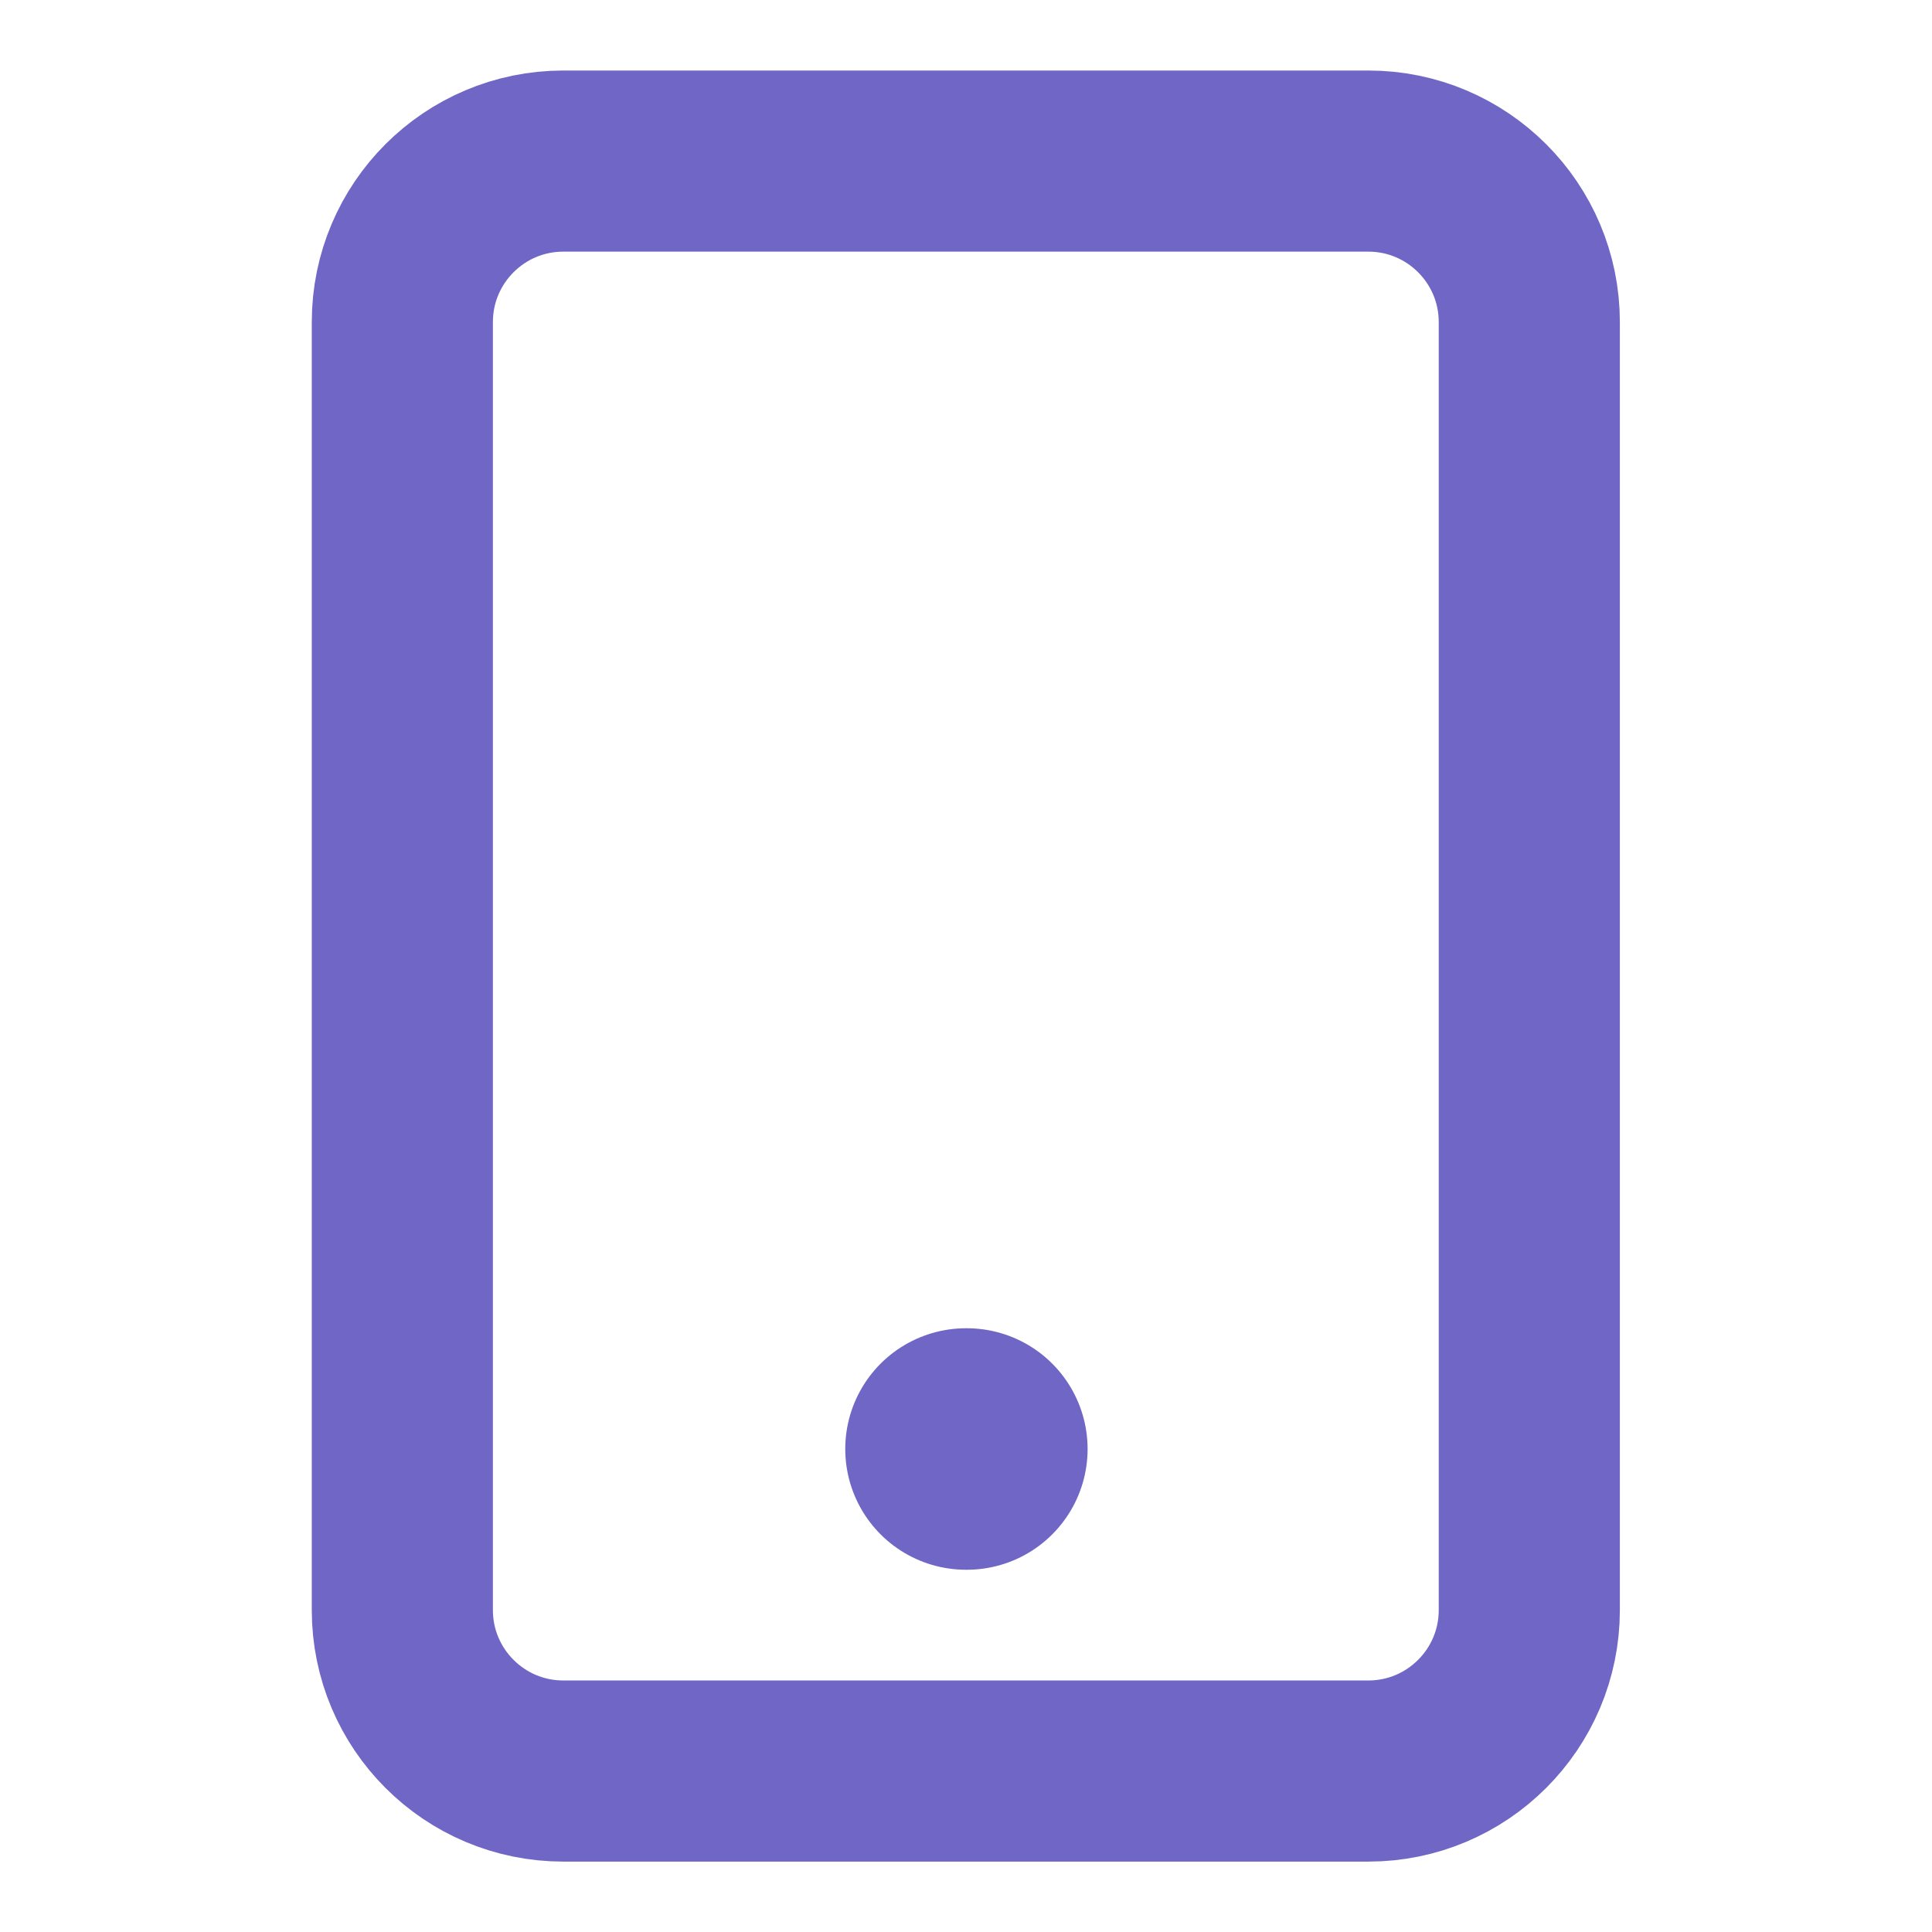 <svg width="16" height="16" viewBox="0 0 16 16" fill="none" xmlns="http://www.w3.org/2000/svg">
<path d="M11.332 1.334H4.665C3.929 1.334 3.332 1.931 3.332 2.667V13.334C3.332 14.07 3.929 14.667 4.665 14.667H11.332C12.068 14.667 12.665 14.07 12.665 13.334V2.667C12.665 1.931 12.068 1.334 11.332 1.334Z" stroke="#6f66c5" stroke-width="1.5" stroke-linecap="round" stroke-linejoin="round"/>
<path d="M8 12H8.007" stroke="#6f66c5" stroke-width="2" stroke-linecap="round" stroke-linejoin="round"/>
</svg>
